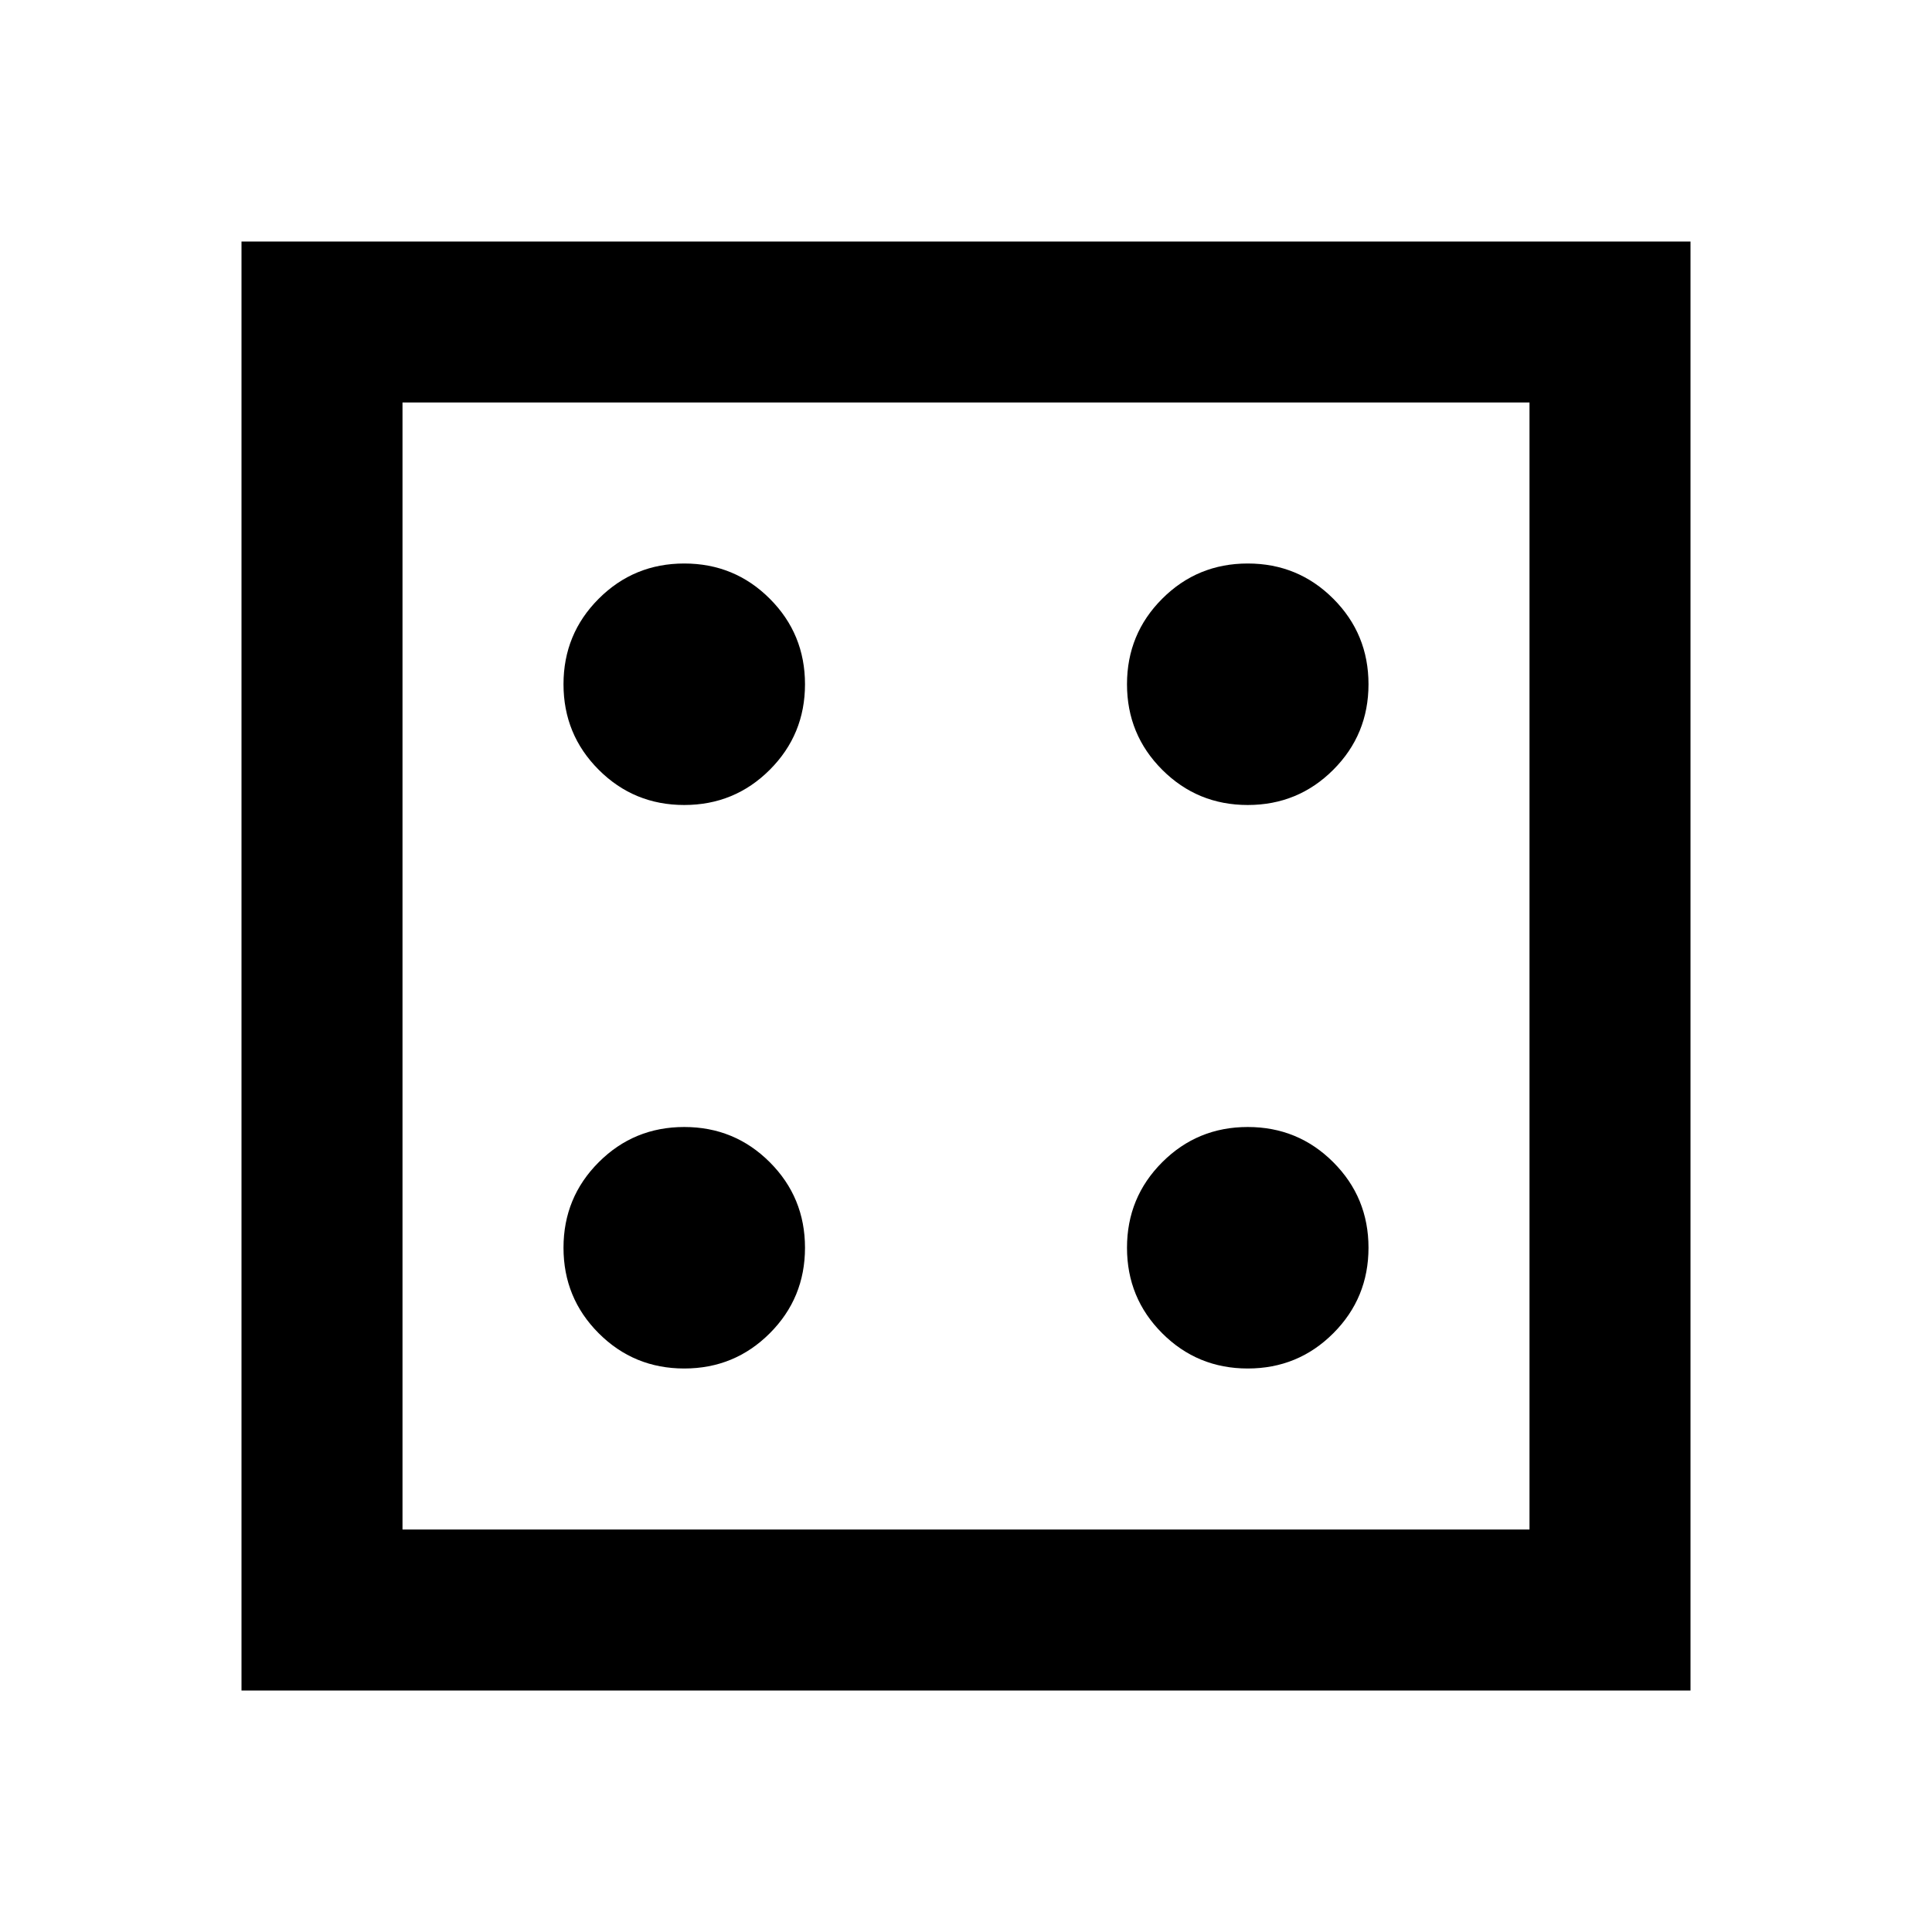 <svg xmlns="http://www.w3.org/2000/svg" height="24" viewBox="0 96 960 960" width="24"><path d="M340 776q25 0 42.5-17.5T400 716q0-25-17.5-42.5T340 656q-25 0-42.5 17.5T280 716q0 25 17.5 42.5T340 776Zm0-280q25 0 42.5-17.5T400 436q0-25-17.5-42.5T340 376q-25 0-42.5 17.5T280 436q0 25 17.5 42.5T340 496Zm280 280q25 0 42.5-17.5T680 716q0-25-17.5-42.5T620 656q-25 0-42.5 17.5T560 716q0 25 17.5 42.5T620 776Zm0-280q25 0 42.5-17.5T680 436q0-25-17.5-42.5T620 376q-25 0-42.5 17.5T560 436q0 25 17.5 42.5T620 496ZM120 936V216h720v720H120Zm80-80h560V296H200v560Zm0-560v560-560Z"/></svg>